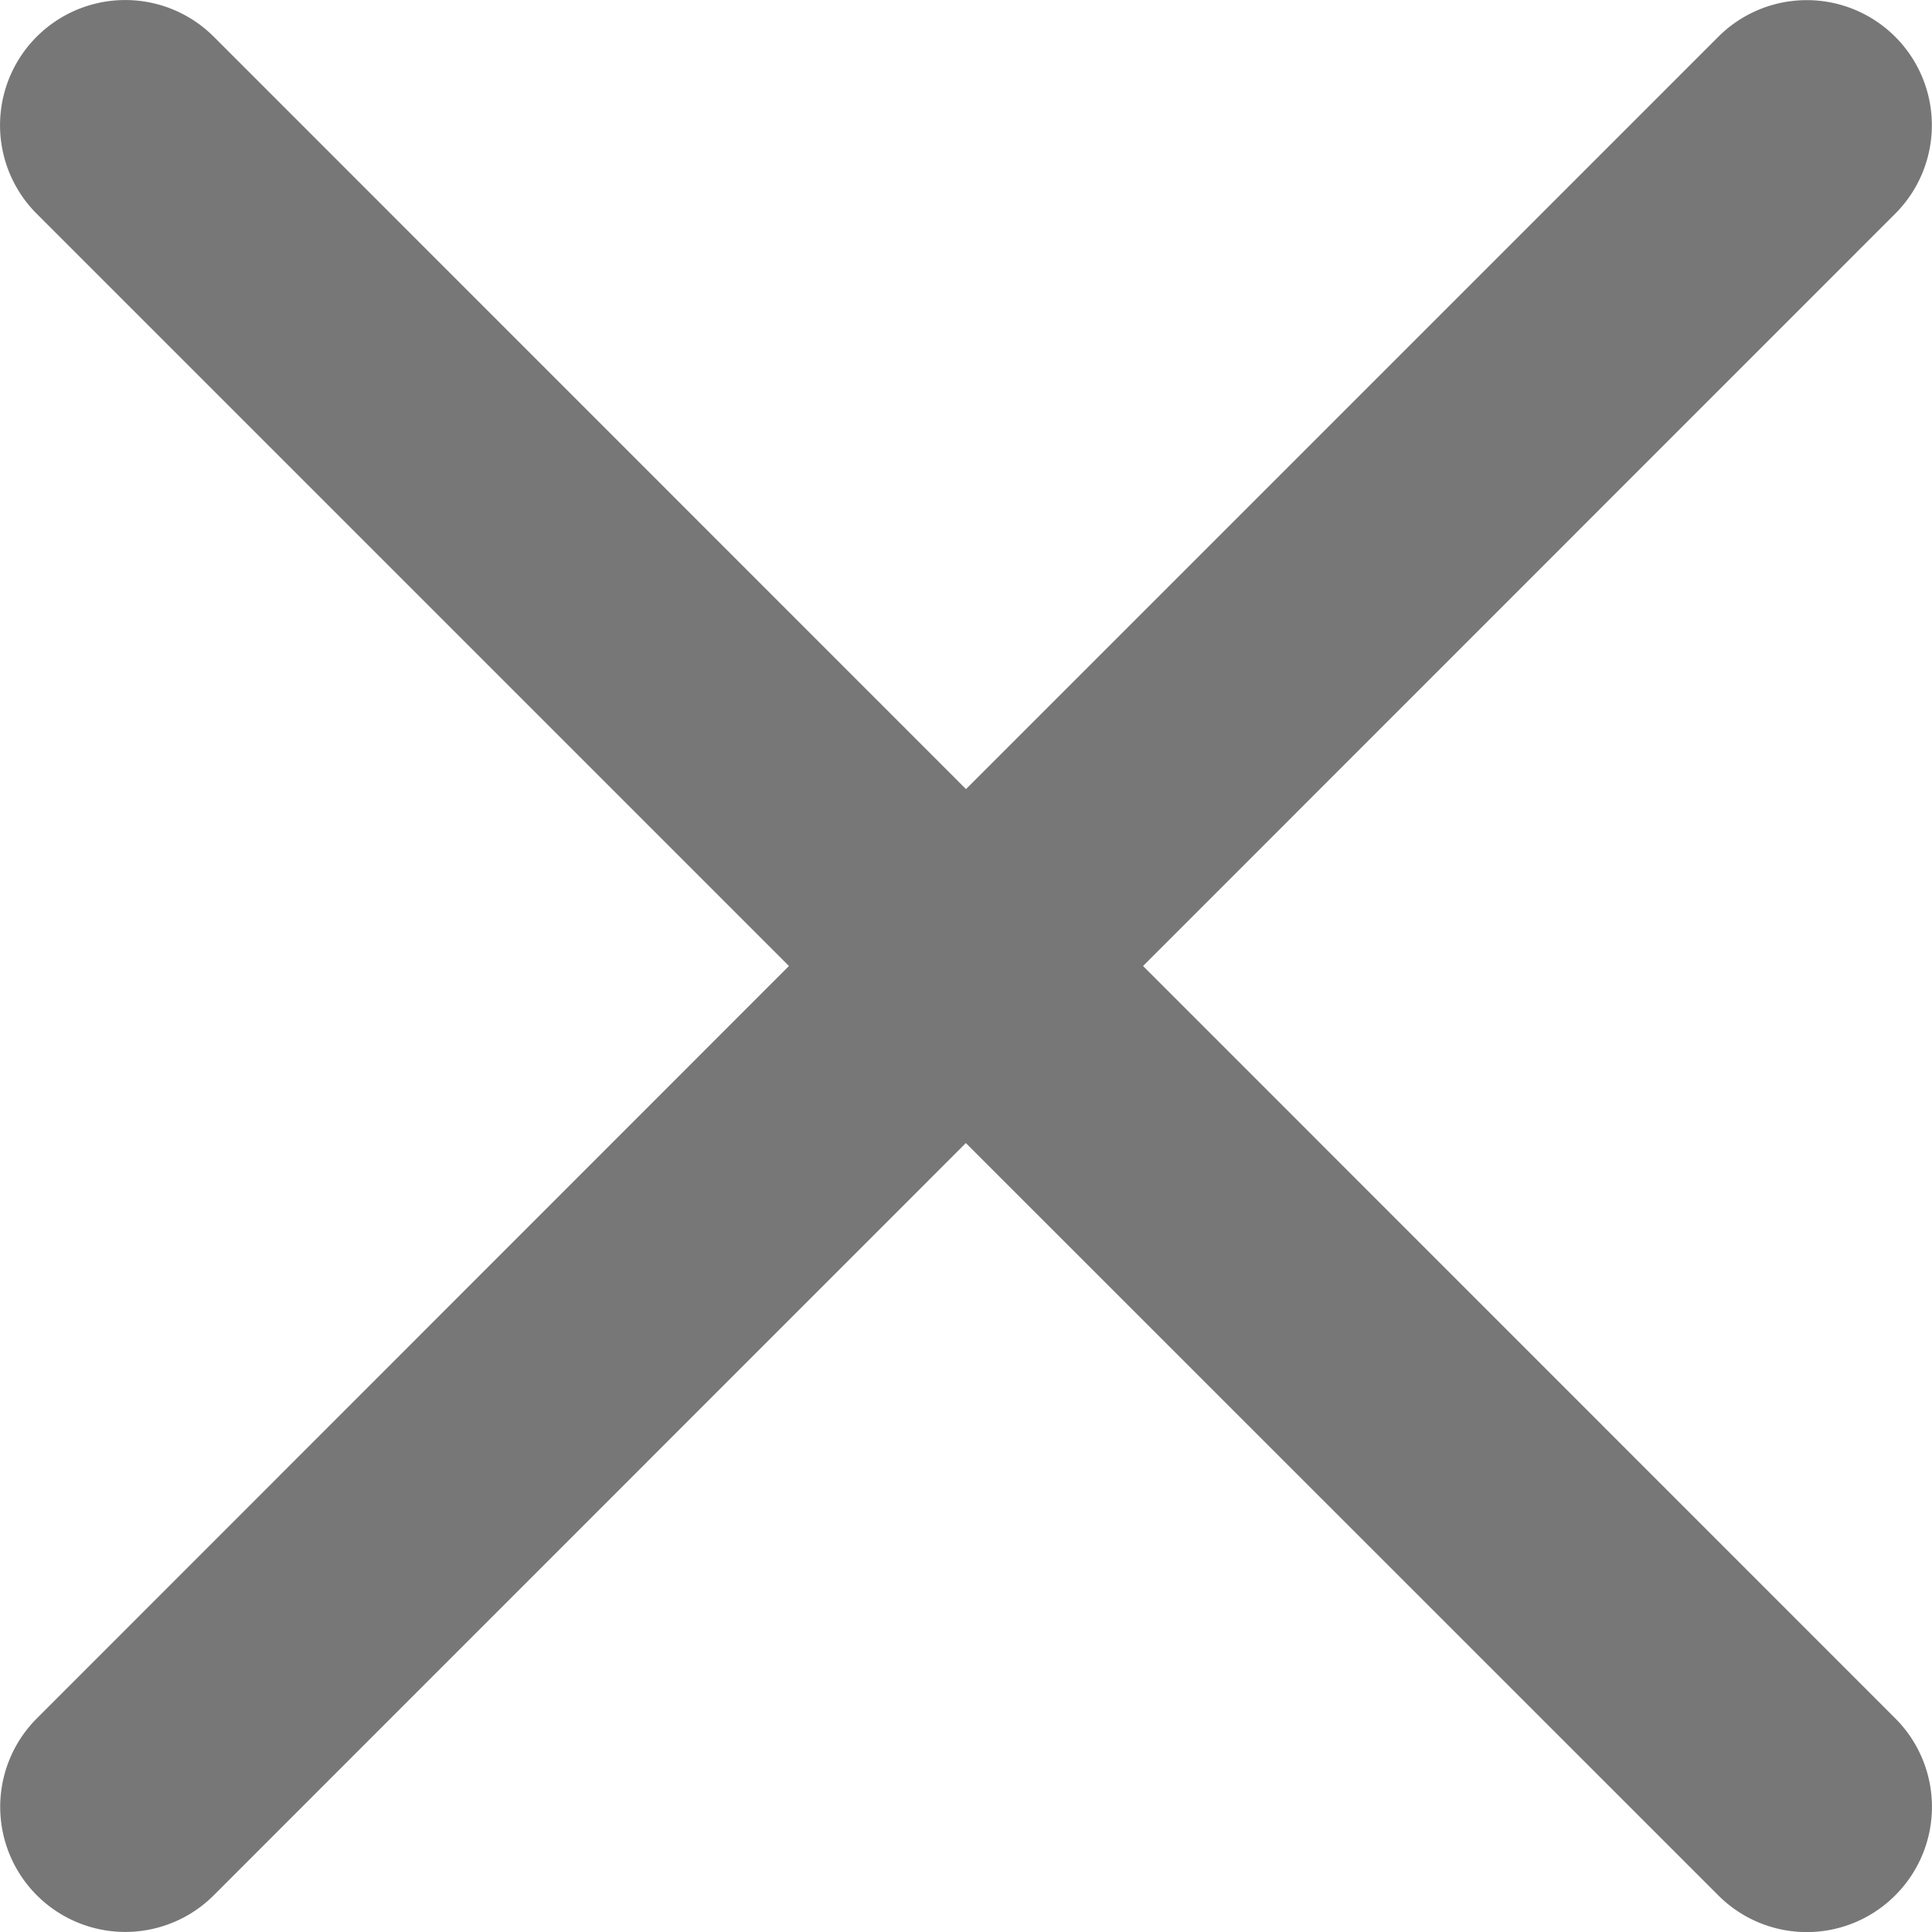 <svg width="14" height="14" fill="none" xmlns="http://www.w3.org/2000/svg"><path d="m8.283 7 5.45-5.451A.906.906 0 1 0 12.452.266L7 5.718 1.549.266A.906.906 0 1 0 .266 1.549L5.717 7l-5.45 5.452a.906.906 0 1 0 1.282 1.282l5.45-5.451 5.452 5.451a.905.905 0 0 0 1.283 0 .906.906 0 0 0 0-1.282L8.283 7Z" fill="#777777"/></svg>
